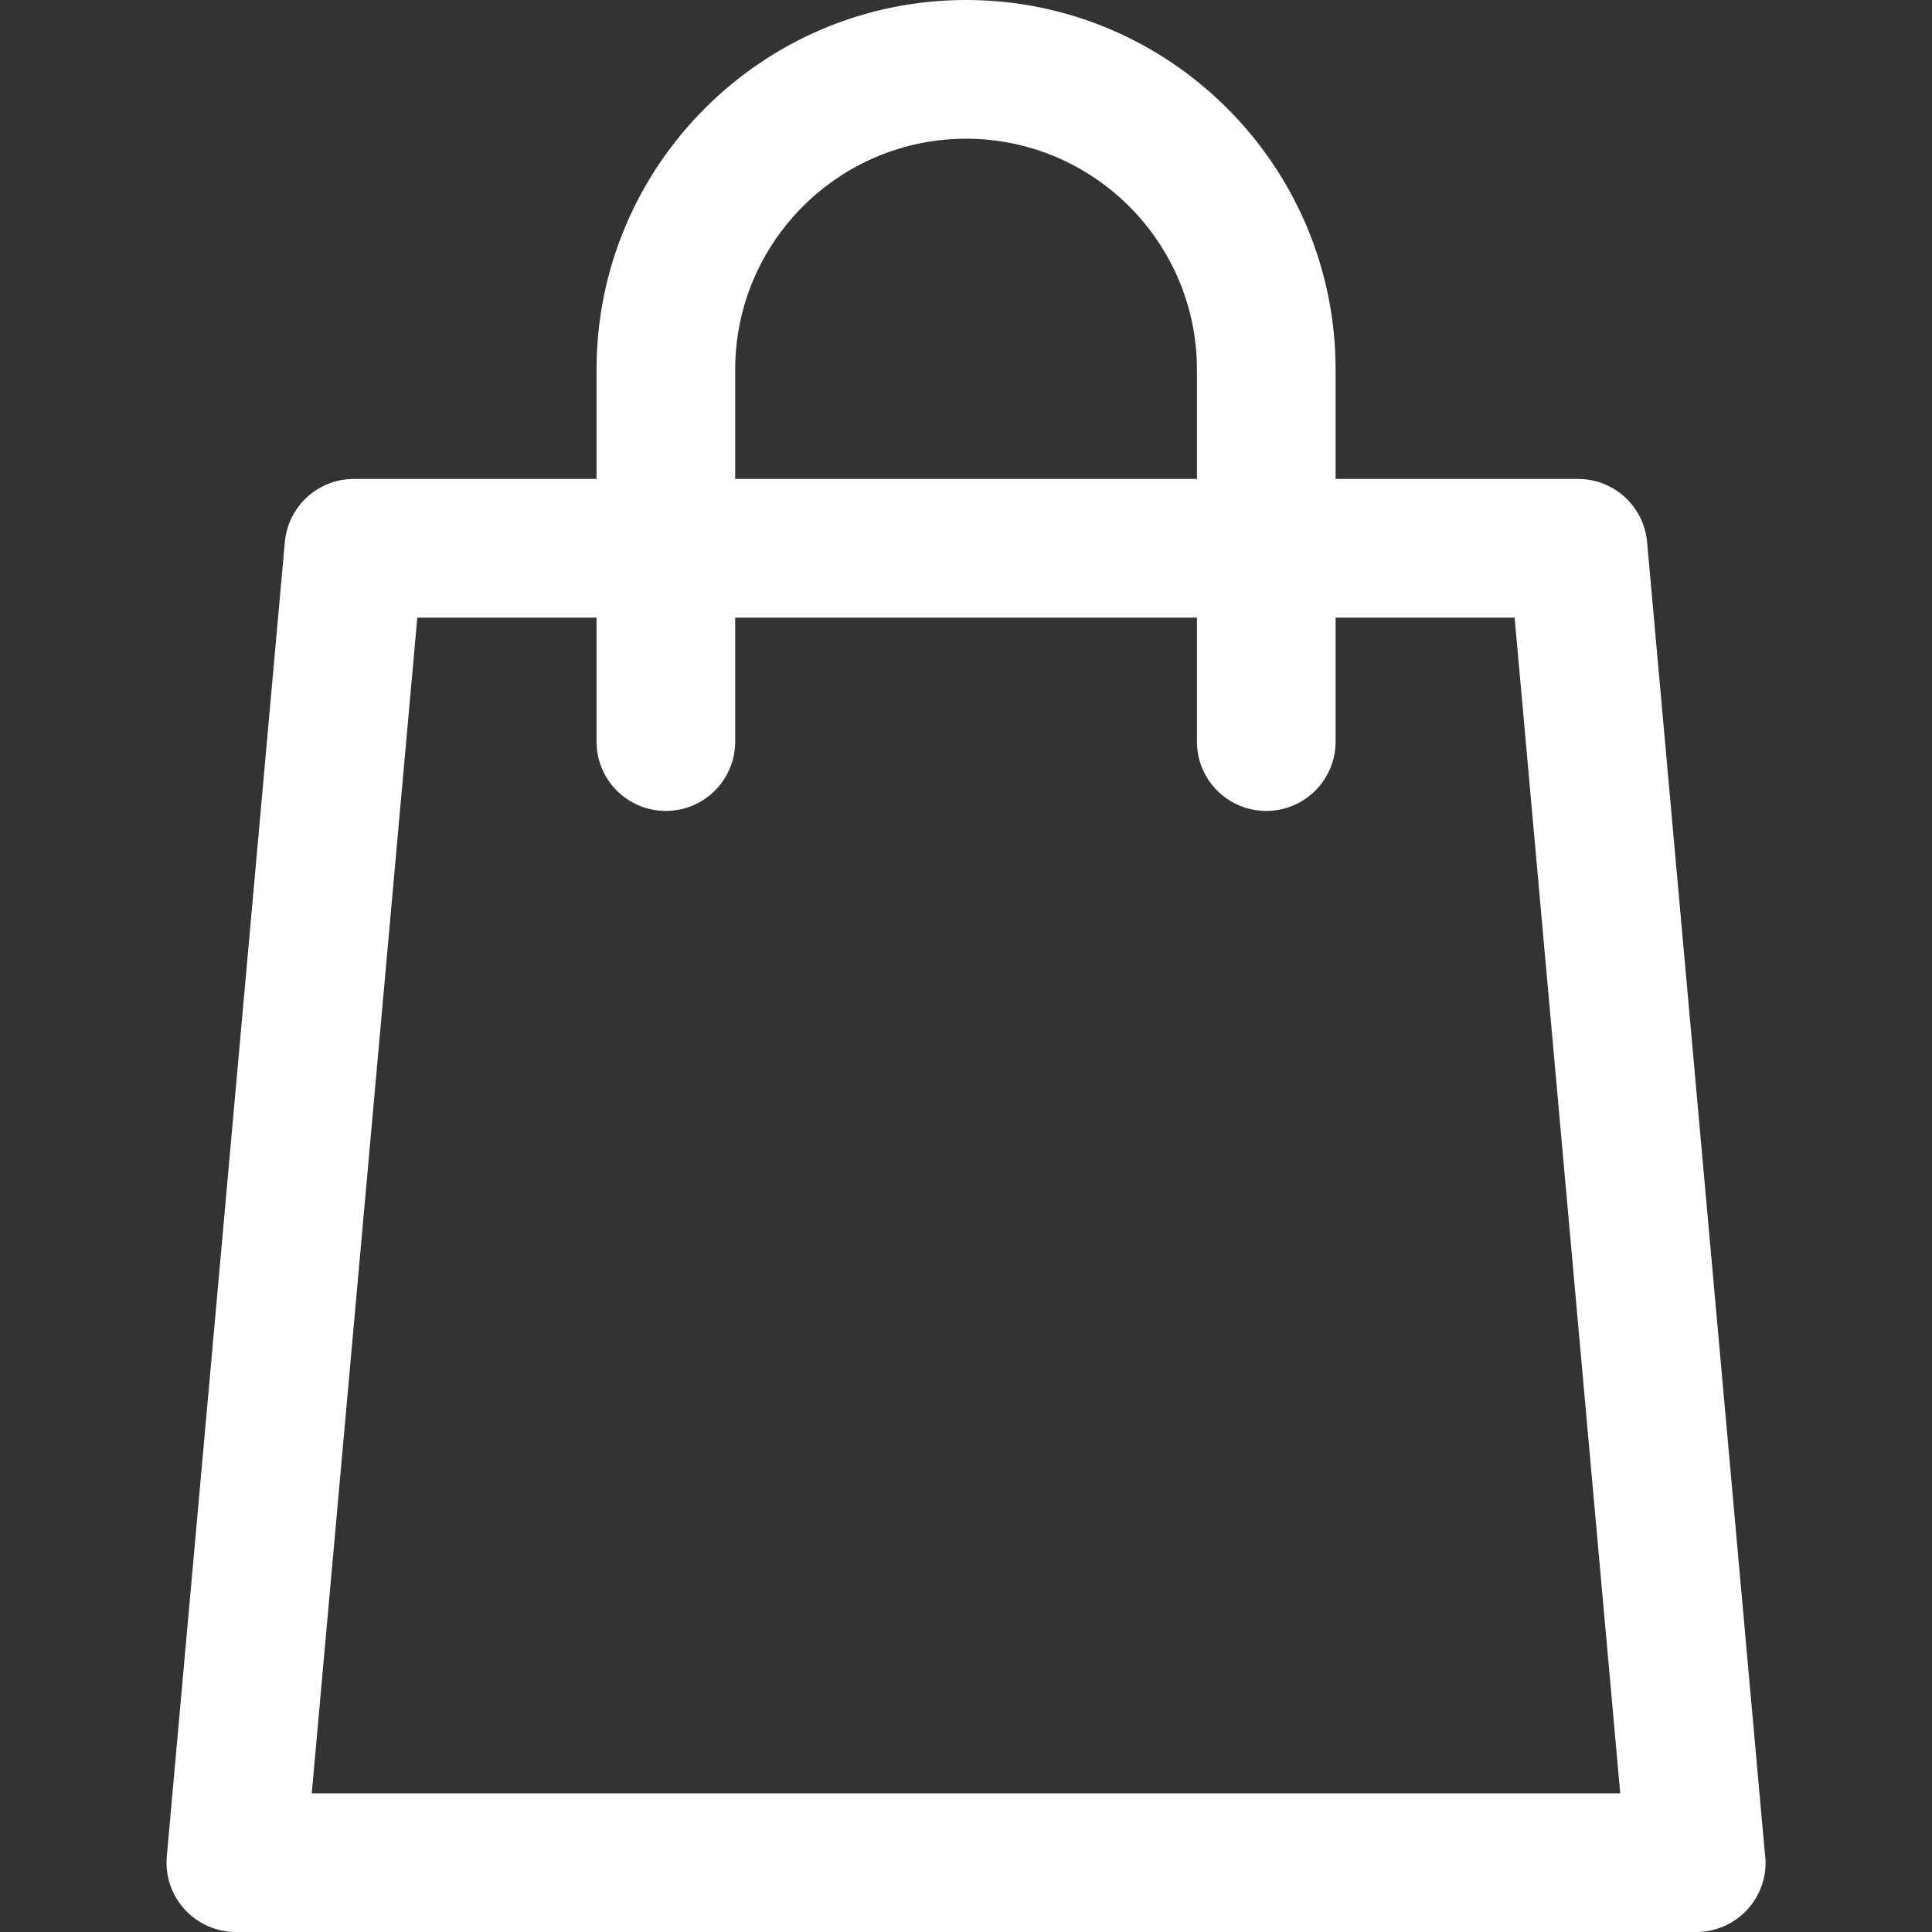 <svg width="30" height="30" viewBox="0 0 30 30" fill="none" xmlns="http://www.w3.org/2000/svg">
<rect x="0" y="0" width="30" height="30" fill="#333333" stroke="none"/>
<path d="M27.402 28.747L25.576 8.417C25.526 7.862 25.061 7.437 24.504 7.437H20.739V5.739C20.739 2.574 18.165 0 15.001 0C11.836 0 9.263 2.574 9.263 5.739V7.437H5.495C4.938 7.437 4.473 7.862 4.423 8.417L2.59 28.827C2.563 29.128 2.664 29.427 2.868 29.65C3.072 29.873 3.361 30 3.663 30H26.336C26.337 30 26.338 30 26.339 30C26.934 30 27.416 29.518 27.416 28.923C27.416 28.863 27.411 28.804 27.402 28.747ZM11.416 5.739C11.416 3.762 13.024 2.154 15.001 2.154C16.977 2.154 18.586 3.762 18.586 5.739V7.437H11.416V5.739ZM4.841 27.846L6.48 9.59H9.263V11.516C9.263 12.11 9.745 12.592 10.339 12.592C10.934 12.592 11.416 12.11 11.416 11.516V9.59H18.586V11.516C18.586 12.11 19.067 12.592 19.662 12.592C20.257 12.592 20.739 12.11 20.739 11.516V9.59H23.519L25.159 27.846H4.841Z" fill="white"/>
</svg>
